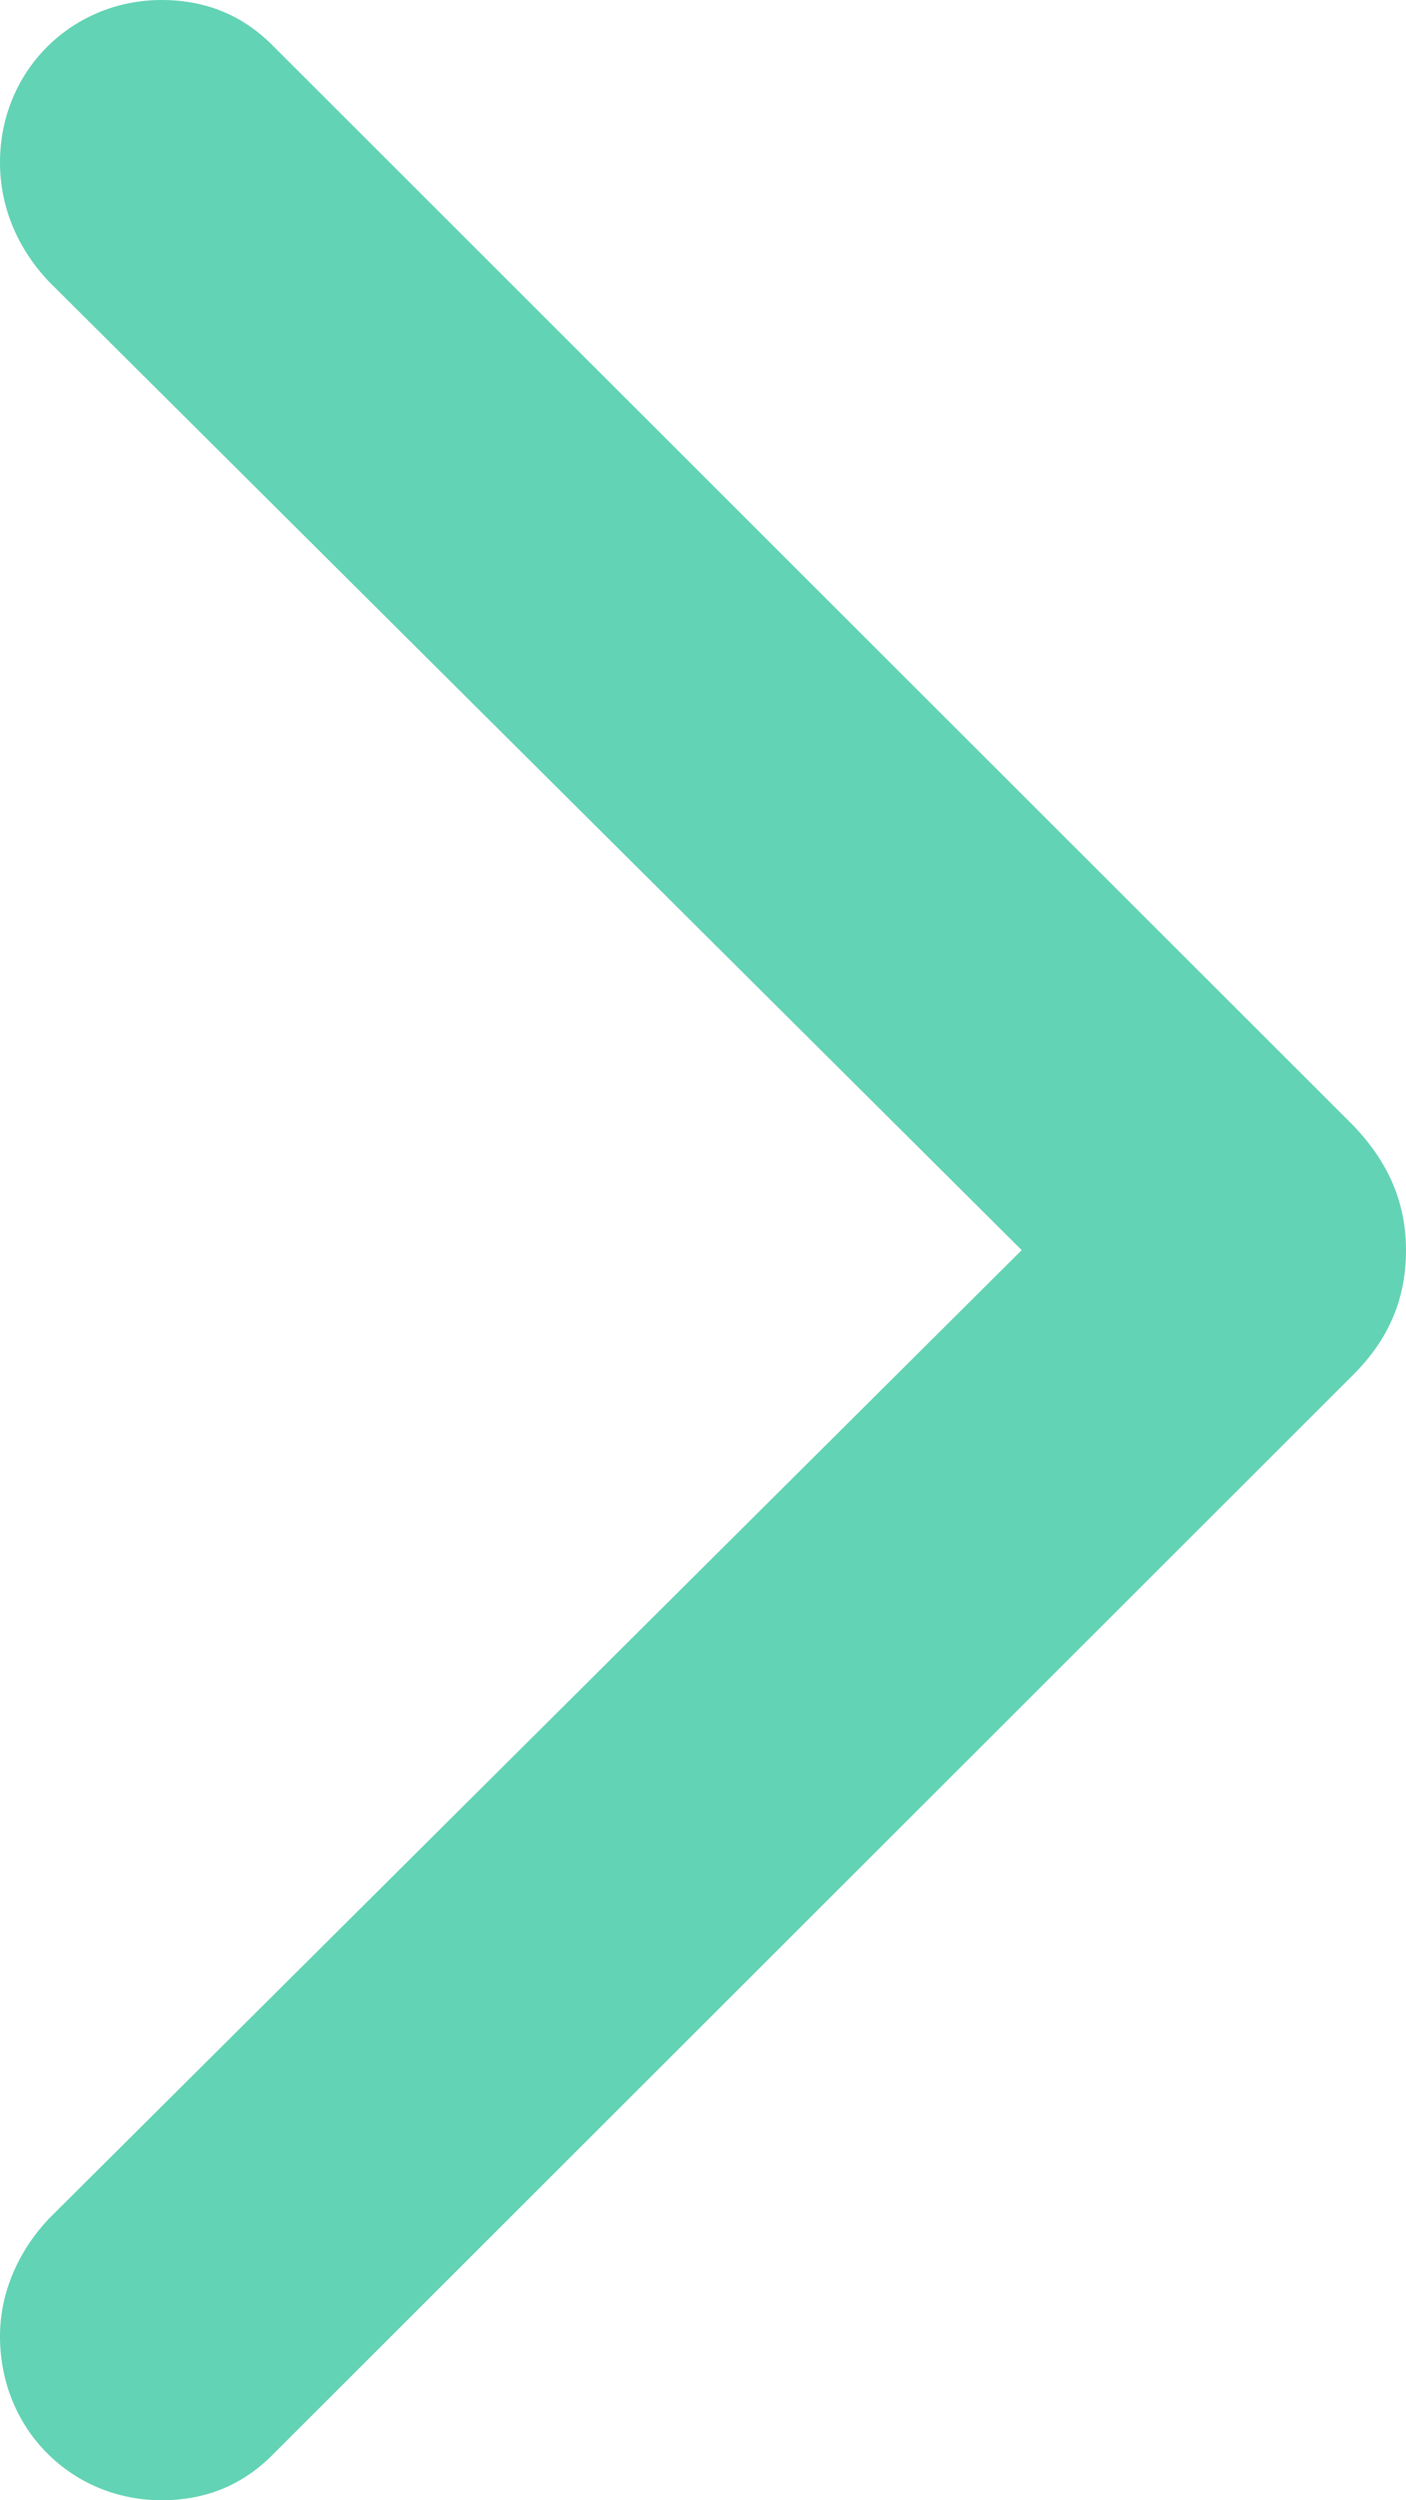 <svg width="9" height="16" viewBox="0 0 9 16" fill="none" xmlns="http://www.w3.org/2000/svg">
<path d="M9 8C9 7.693 8.885 7.431 8.655 7.195L1.752 0.298C1.558 0.099 1.319 0 1.035 0C0.46 0 0 0.452 0 1.04C0 1.329 0.115 1.591 0.31 1.799L6.54 8L0.31 14.201C0.124 14.4 0 14.662 0 14.951C0 15.548 0.46 16 1.035 16C1.319 16 1.558 15.901 1.752 15.702L8.655 8.805C8.894 8.569 9 8.307 9 8Z" fill="#62D3B4"/>
</svg>
